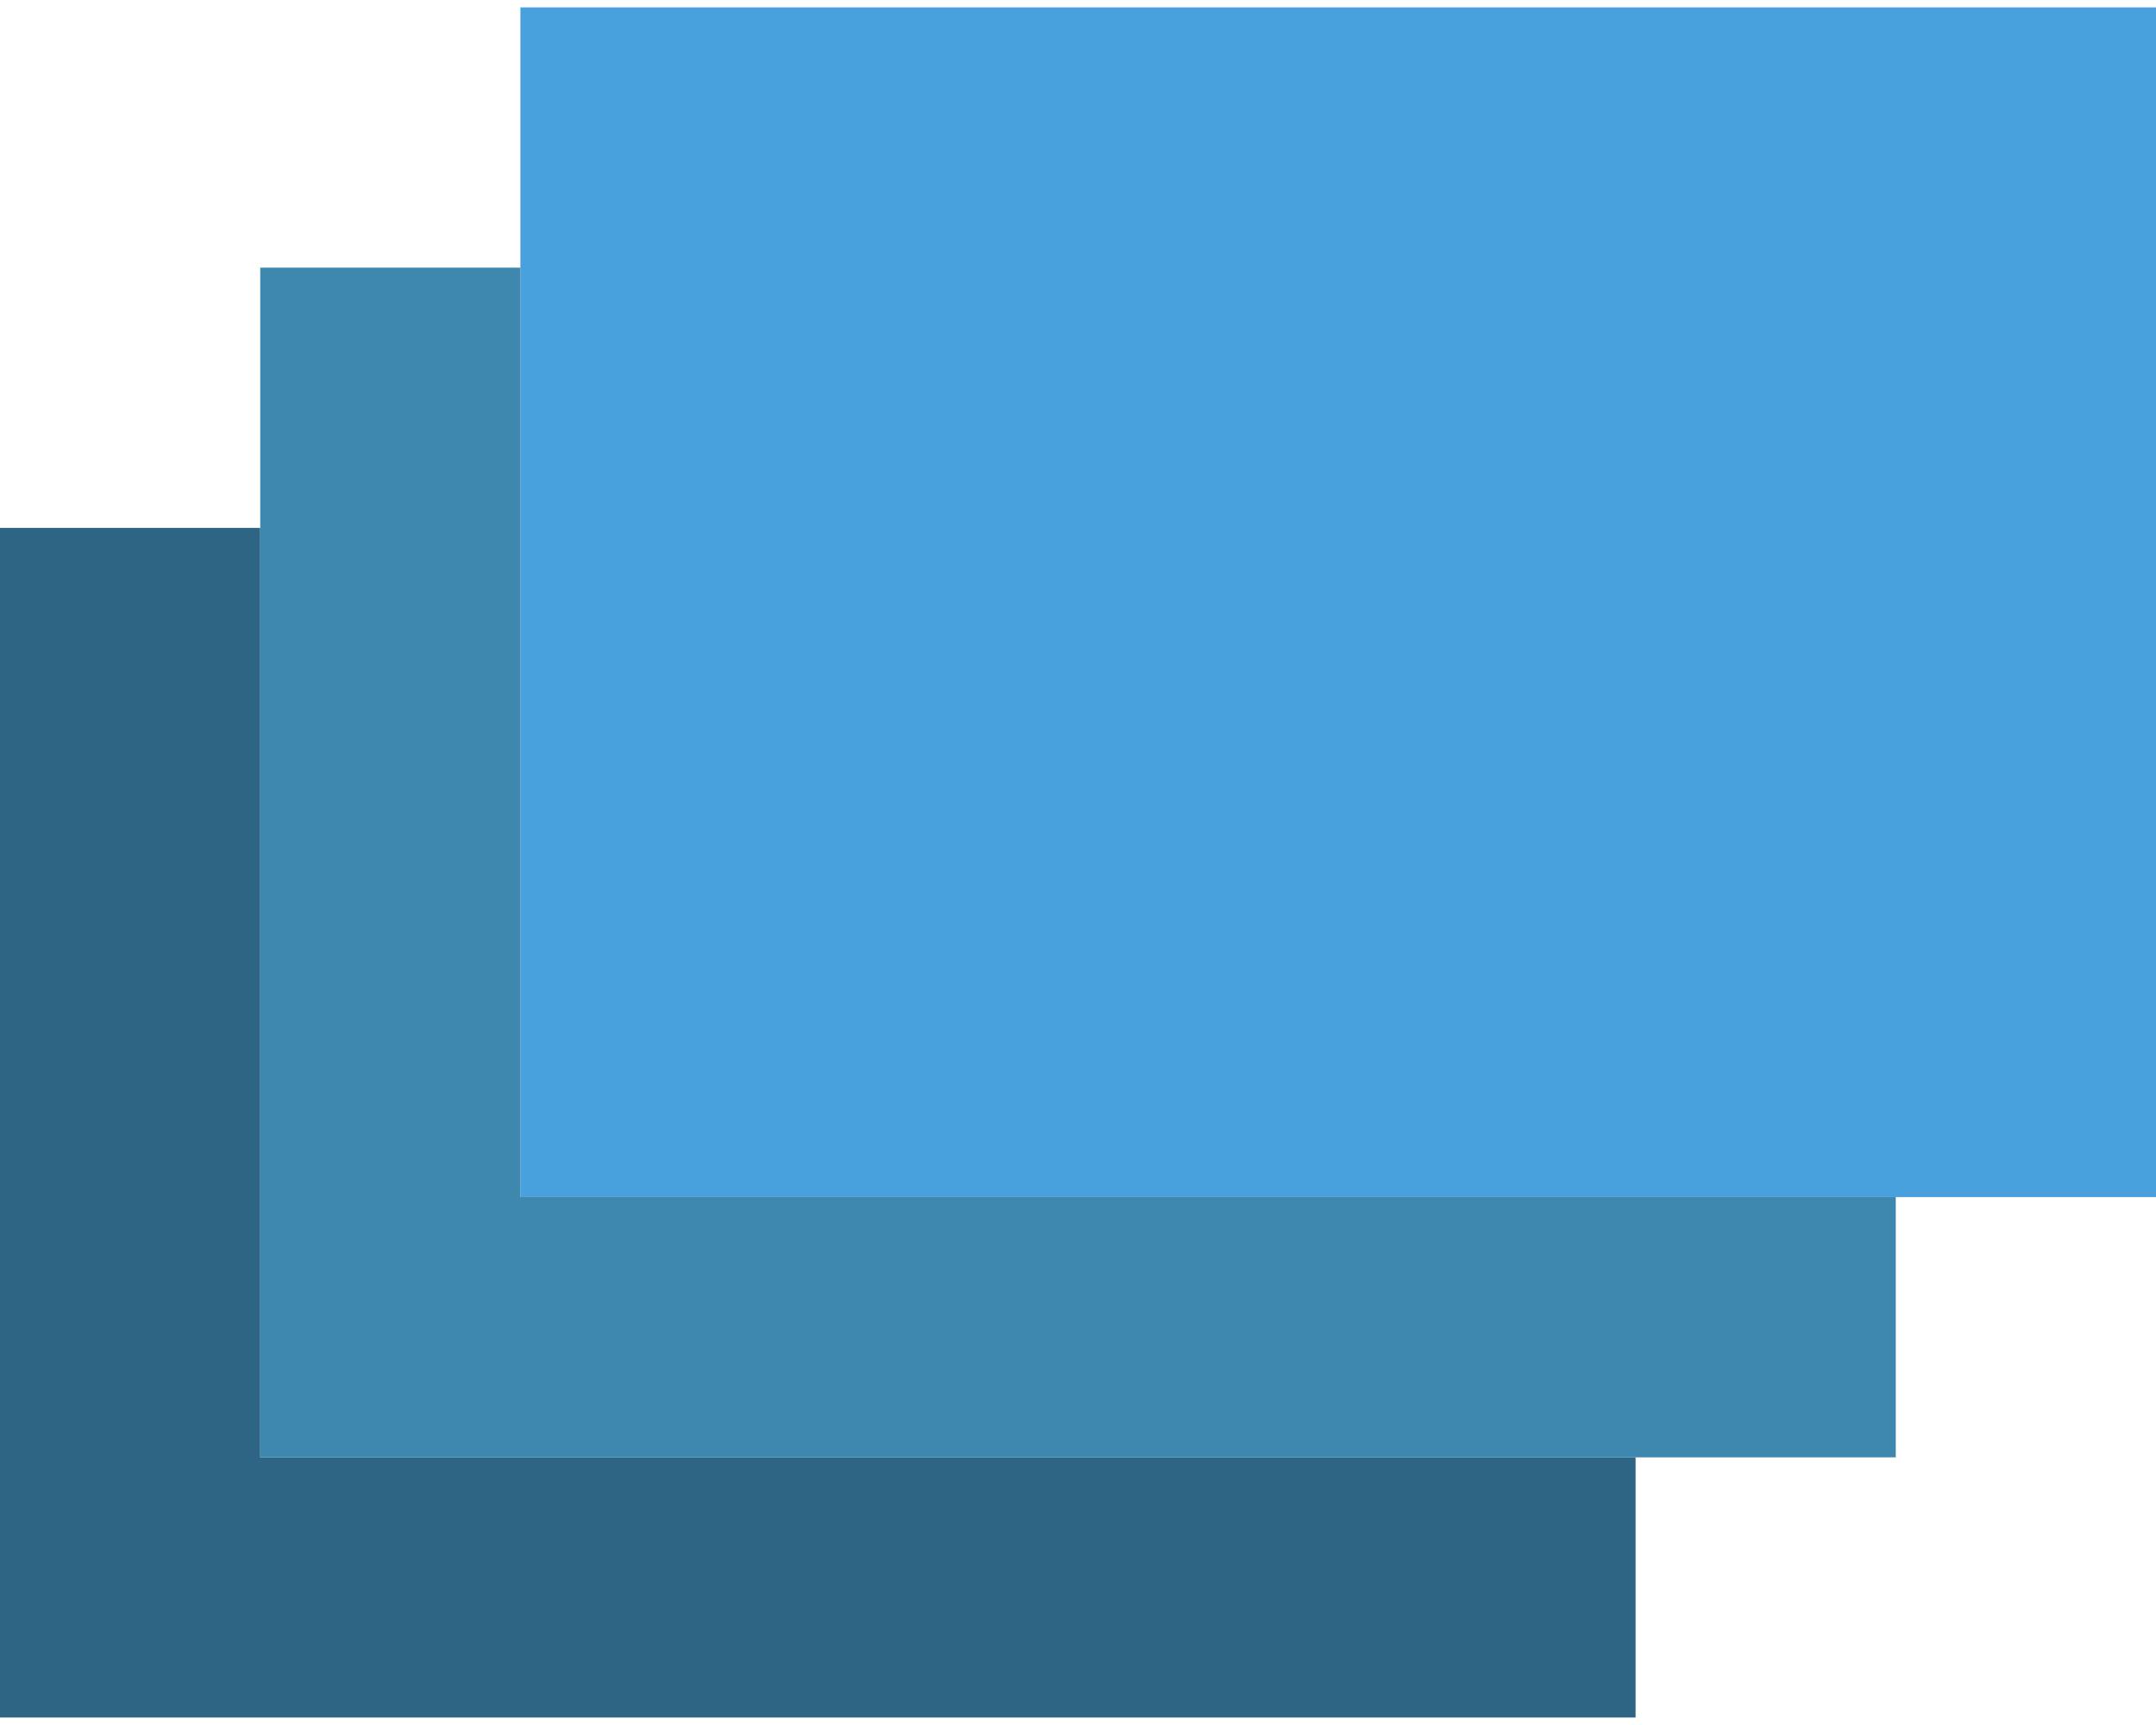 <svg width="30" height="24" viewBox="0 0 30 24" fill="none" xmlns="http://www.w3.org/2000/svg">
<path d="M30 0.103H7.241V16.655H30V0.103Z" fill="#48A0DC"/>
<path d="M3.621 20.276V7.345H0V23.896H22.759V20.276H3.621Z" fill="#2F6584"/>
<path d="M7.241 16.655V3.724H3.621V20.276H26.379V16.655H7.241Z" fill="#3E87AF"/>
</svg>
